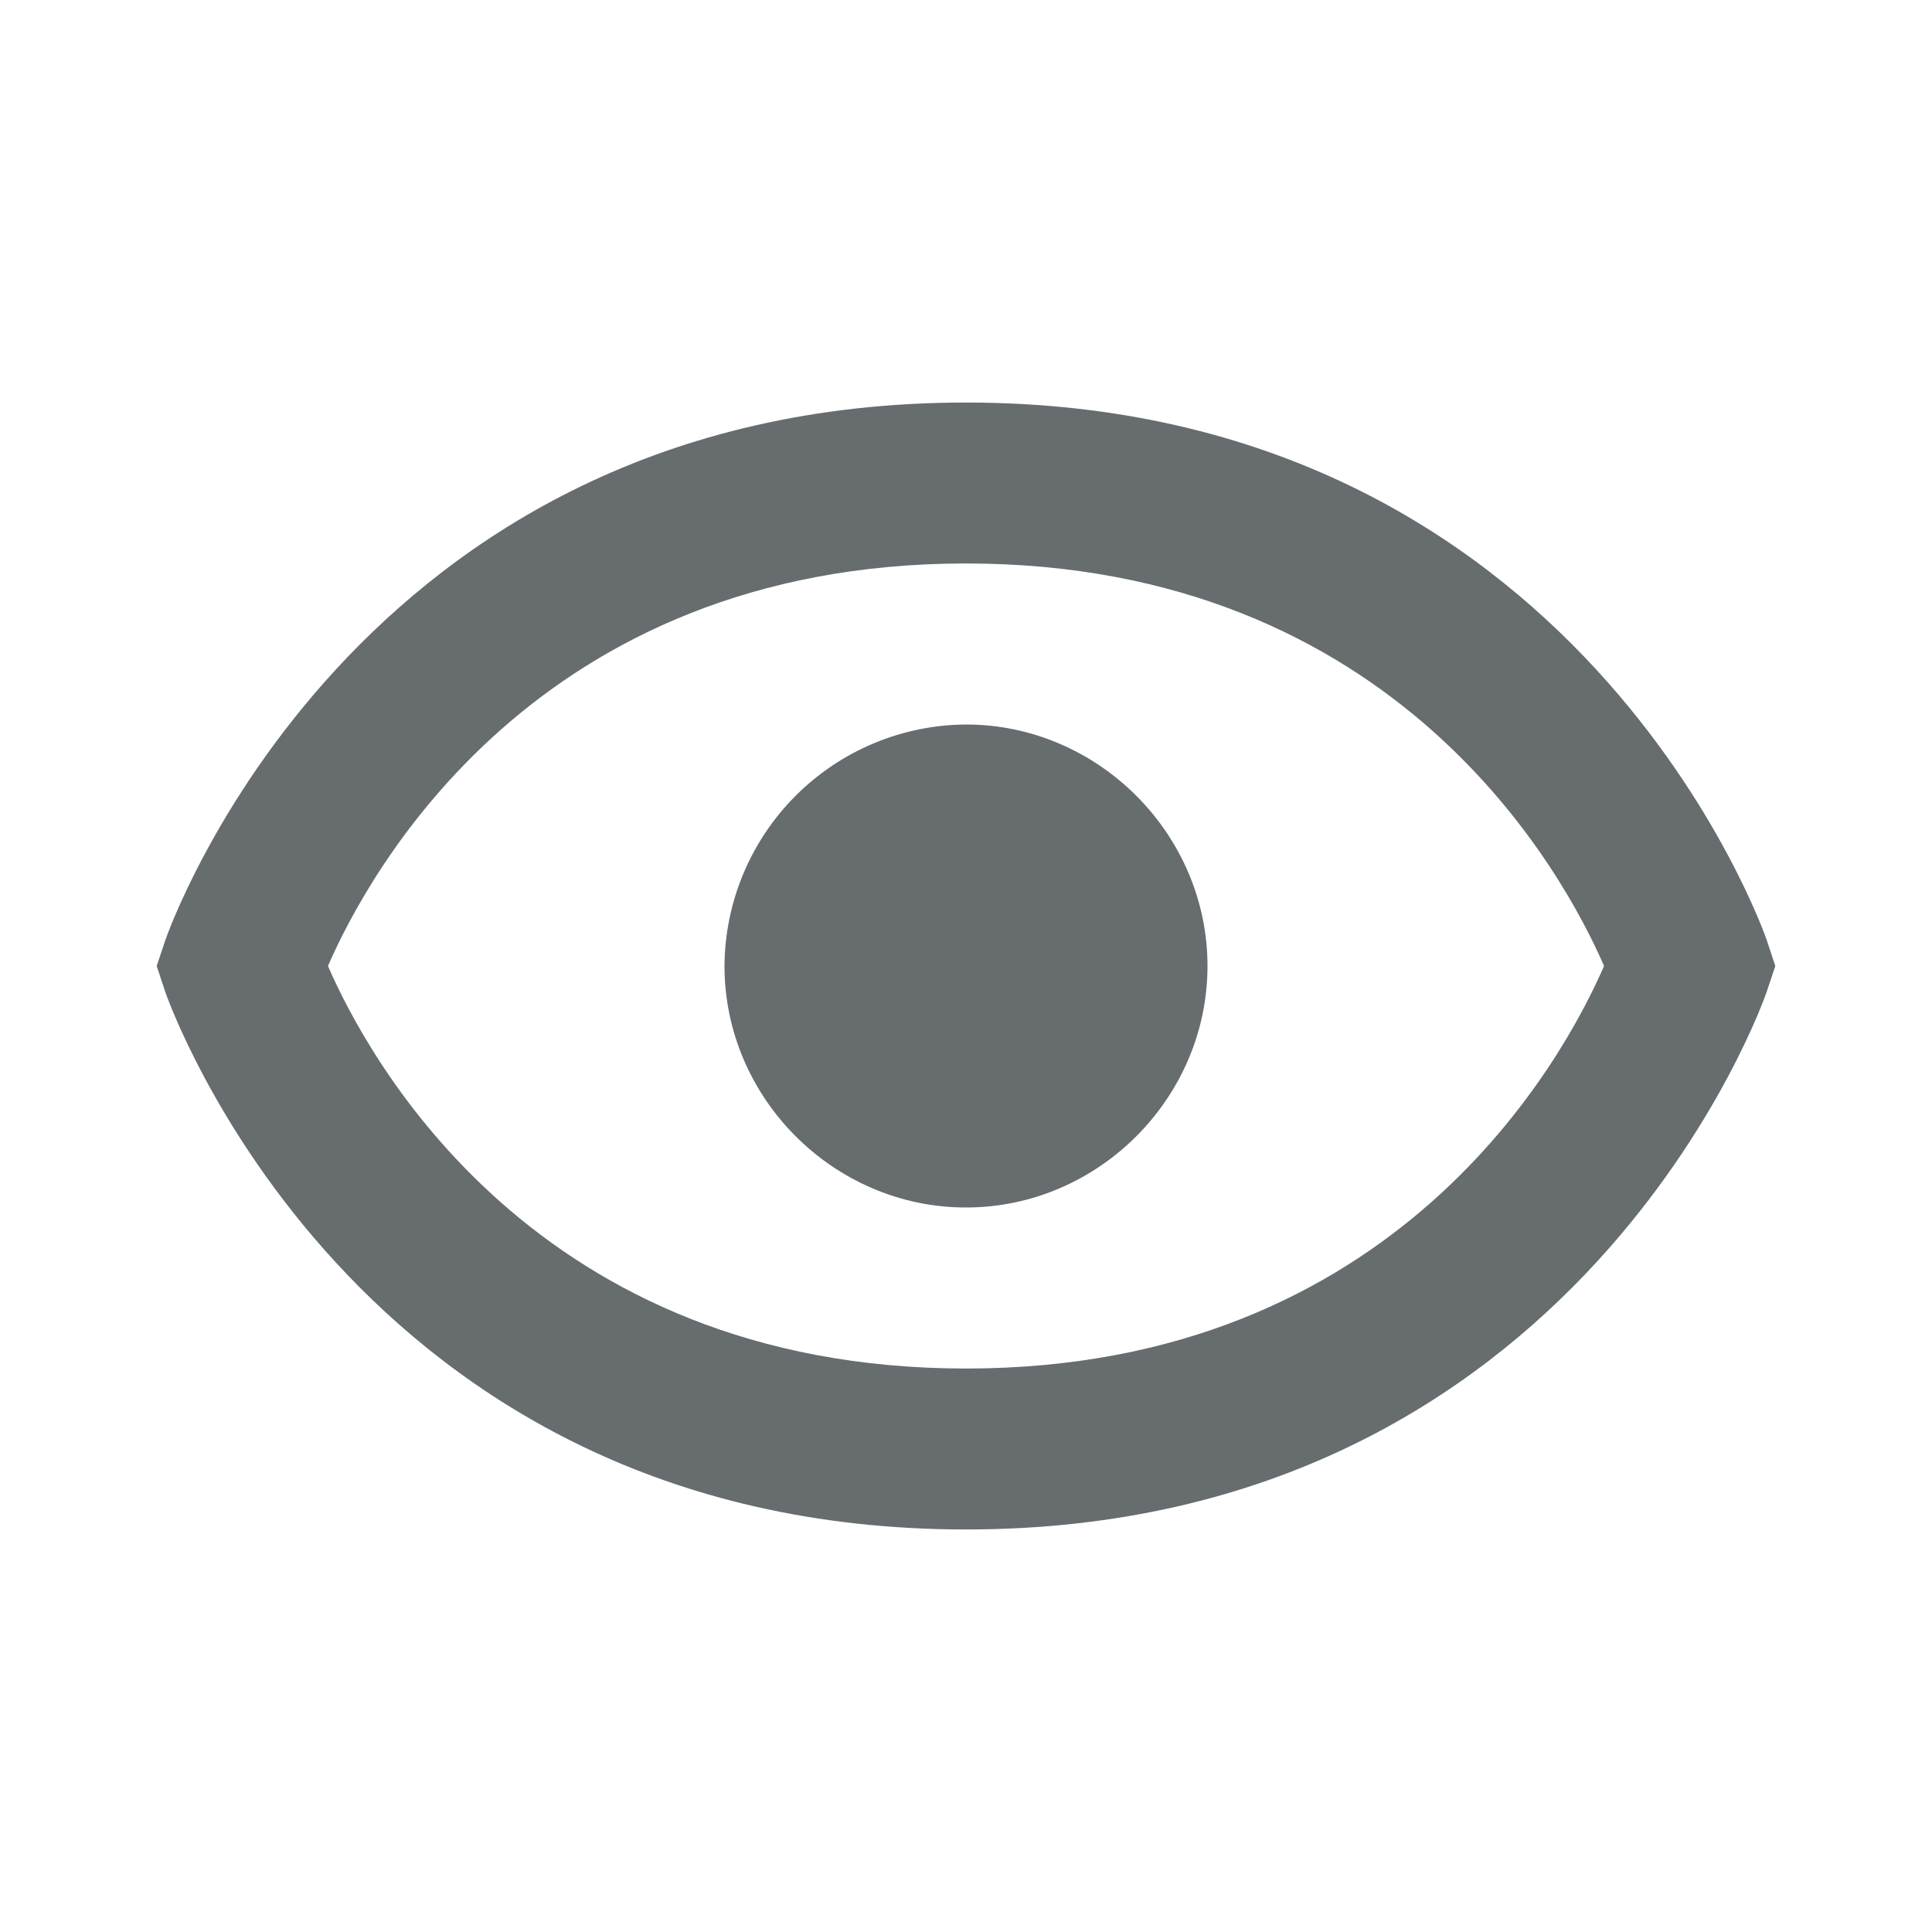 <svg width="20" height="20" viewBox="0 0 20 20" fill="none" xmlns="http://www.w3.org/2000/svg">
<path d="M10 7.5C9.338 7.504 8.705 7.769 8.237 8.237C7.769 8.705 7.504 9.338 7.5 10C7.5 11.368 8.632 12.5 10 12.5C11.367 12.5 12.5 11.368 12.5 10C12.5 8.633 11.367 7.5 10 7.5Z" fill="#676C6F"/>
<path d="M10 4.167C3.639 4.167 1.728 9.681 1.71 9.737L1.622 10L1.709 10.263C1.728 10.319 3.639 15.833 10 15.833C16.361 15.833 18.273 10.319 18.29 10.263L18.378 10L18.291 9.737C18.273 9.681 16.361 4.167 10 4.167ZM10 14.167C5.541 14.167 3.813 10.962 3.395 10C3.815 9.035 5.543 5.833 10 5.833C14.459 5.833 16.187 9.038 16.605 10C16.185 10.965 14.457 14.167 10 14.167Z" fill="#676C6F"/>
</svg>
